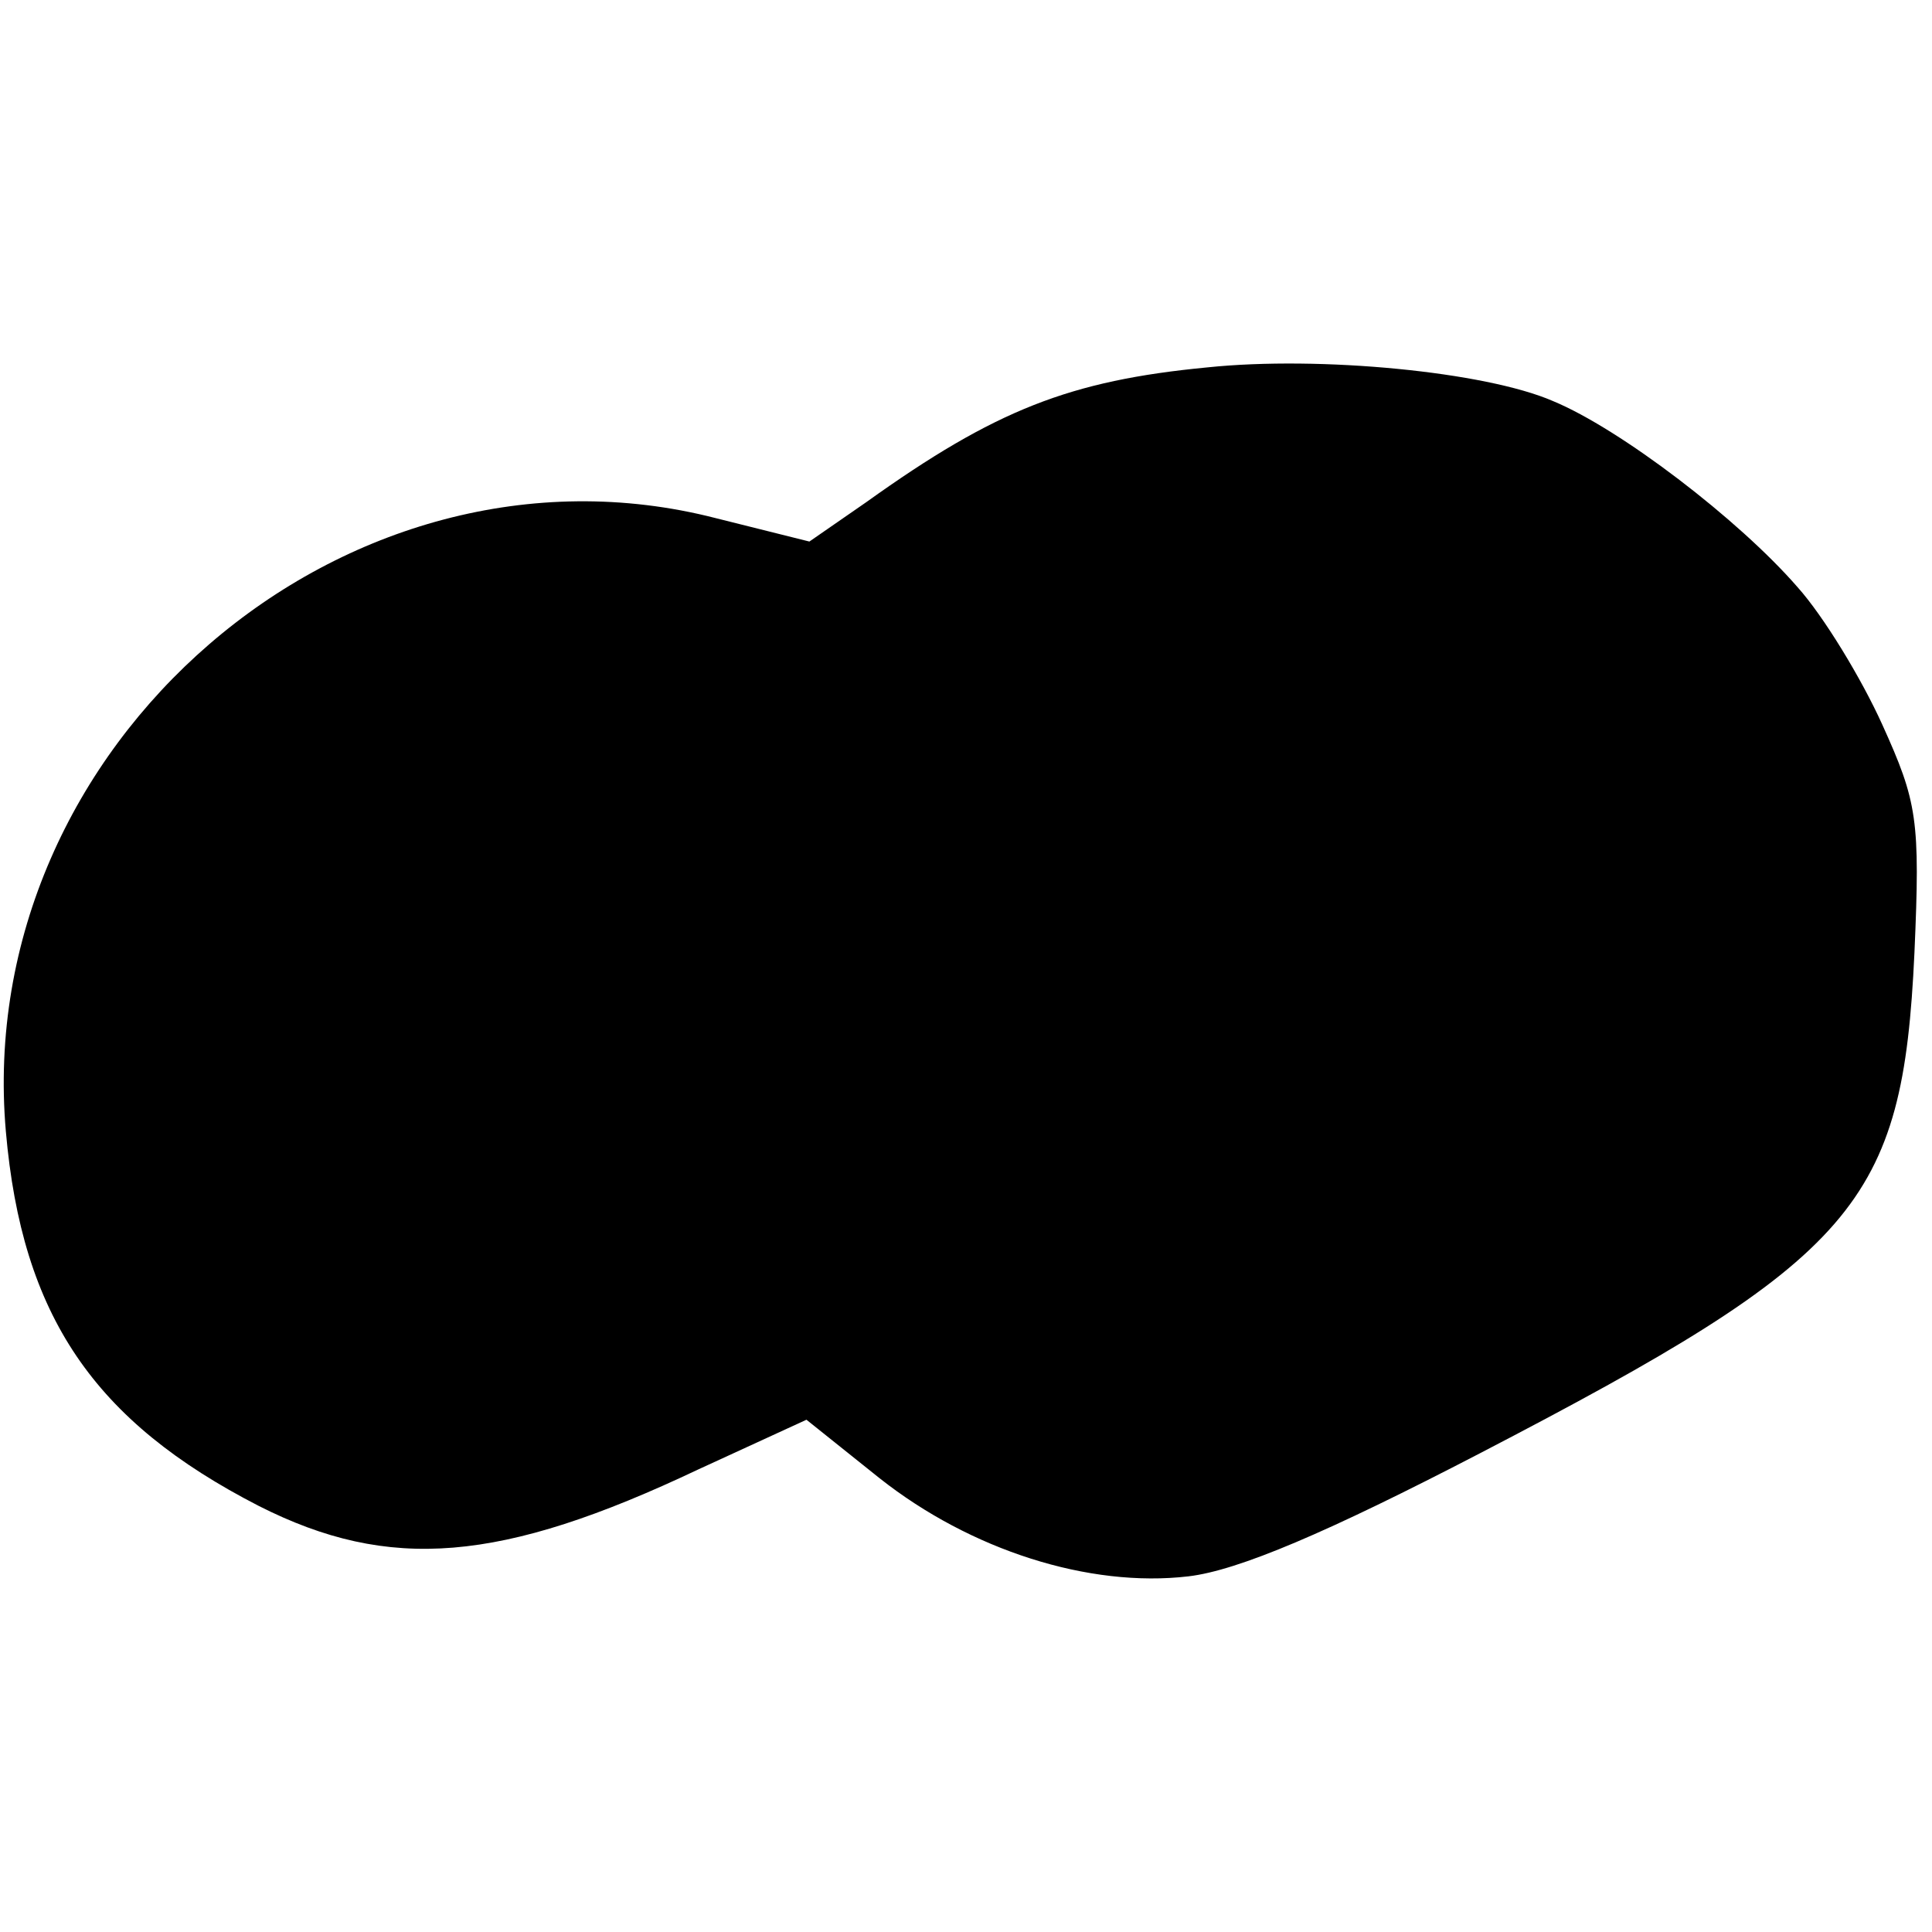 <?xml version="1.0" standalone="no"?>
<!DOCTYPE svg PUBLIC "-//W3C//DTD SVG 20010904//EN"
 "http://www.w3.org/TR/2001/REC-SVG-20010904/DTD/svg10.dtd">
<svg version="1.0" xmlns="http://www.w3.org/2000/svg"
 width="132pt" height="132pt" viewBox="0 0 132 132"
 preserveAspectRatio="xMidYMid meet">
<g transform="translate(0,132) scale(0.1,-0.1)"
fill="#000000" stroke="none">
<path d="M825 1069 c-94 -9 -145 -29 -233 -92 l-39 -27 -64 16 c-253 65 -508
-155 -485 -419 11 -126 60 -198 173 -256 89 -45 165 -39 300 25 l74 34 50 -40
c62 -49 143 -75 211 -67 34 4 95 30 199 84 258 134 289 170 297 342 4 91 2
103 -22 156 -14 31 -40 74 -58 94 -40 46 -121 108 -167 127 -46 20 -159 31
-236 23z"/>
</g>
</svg>
